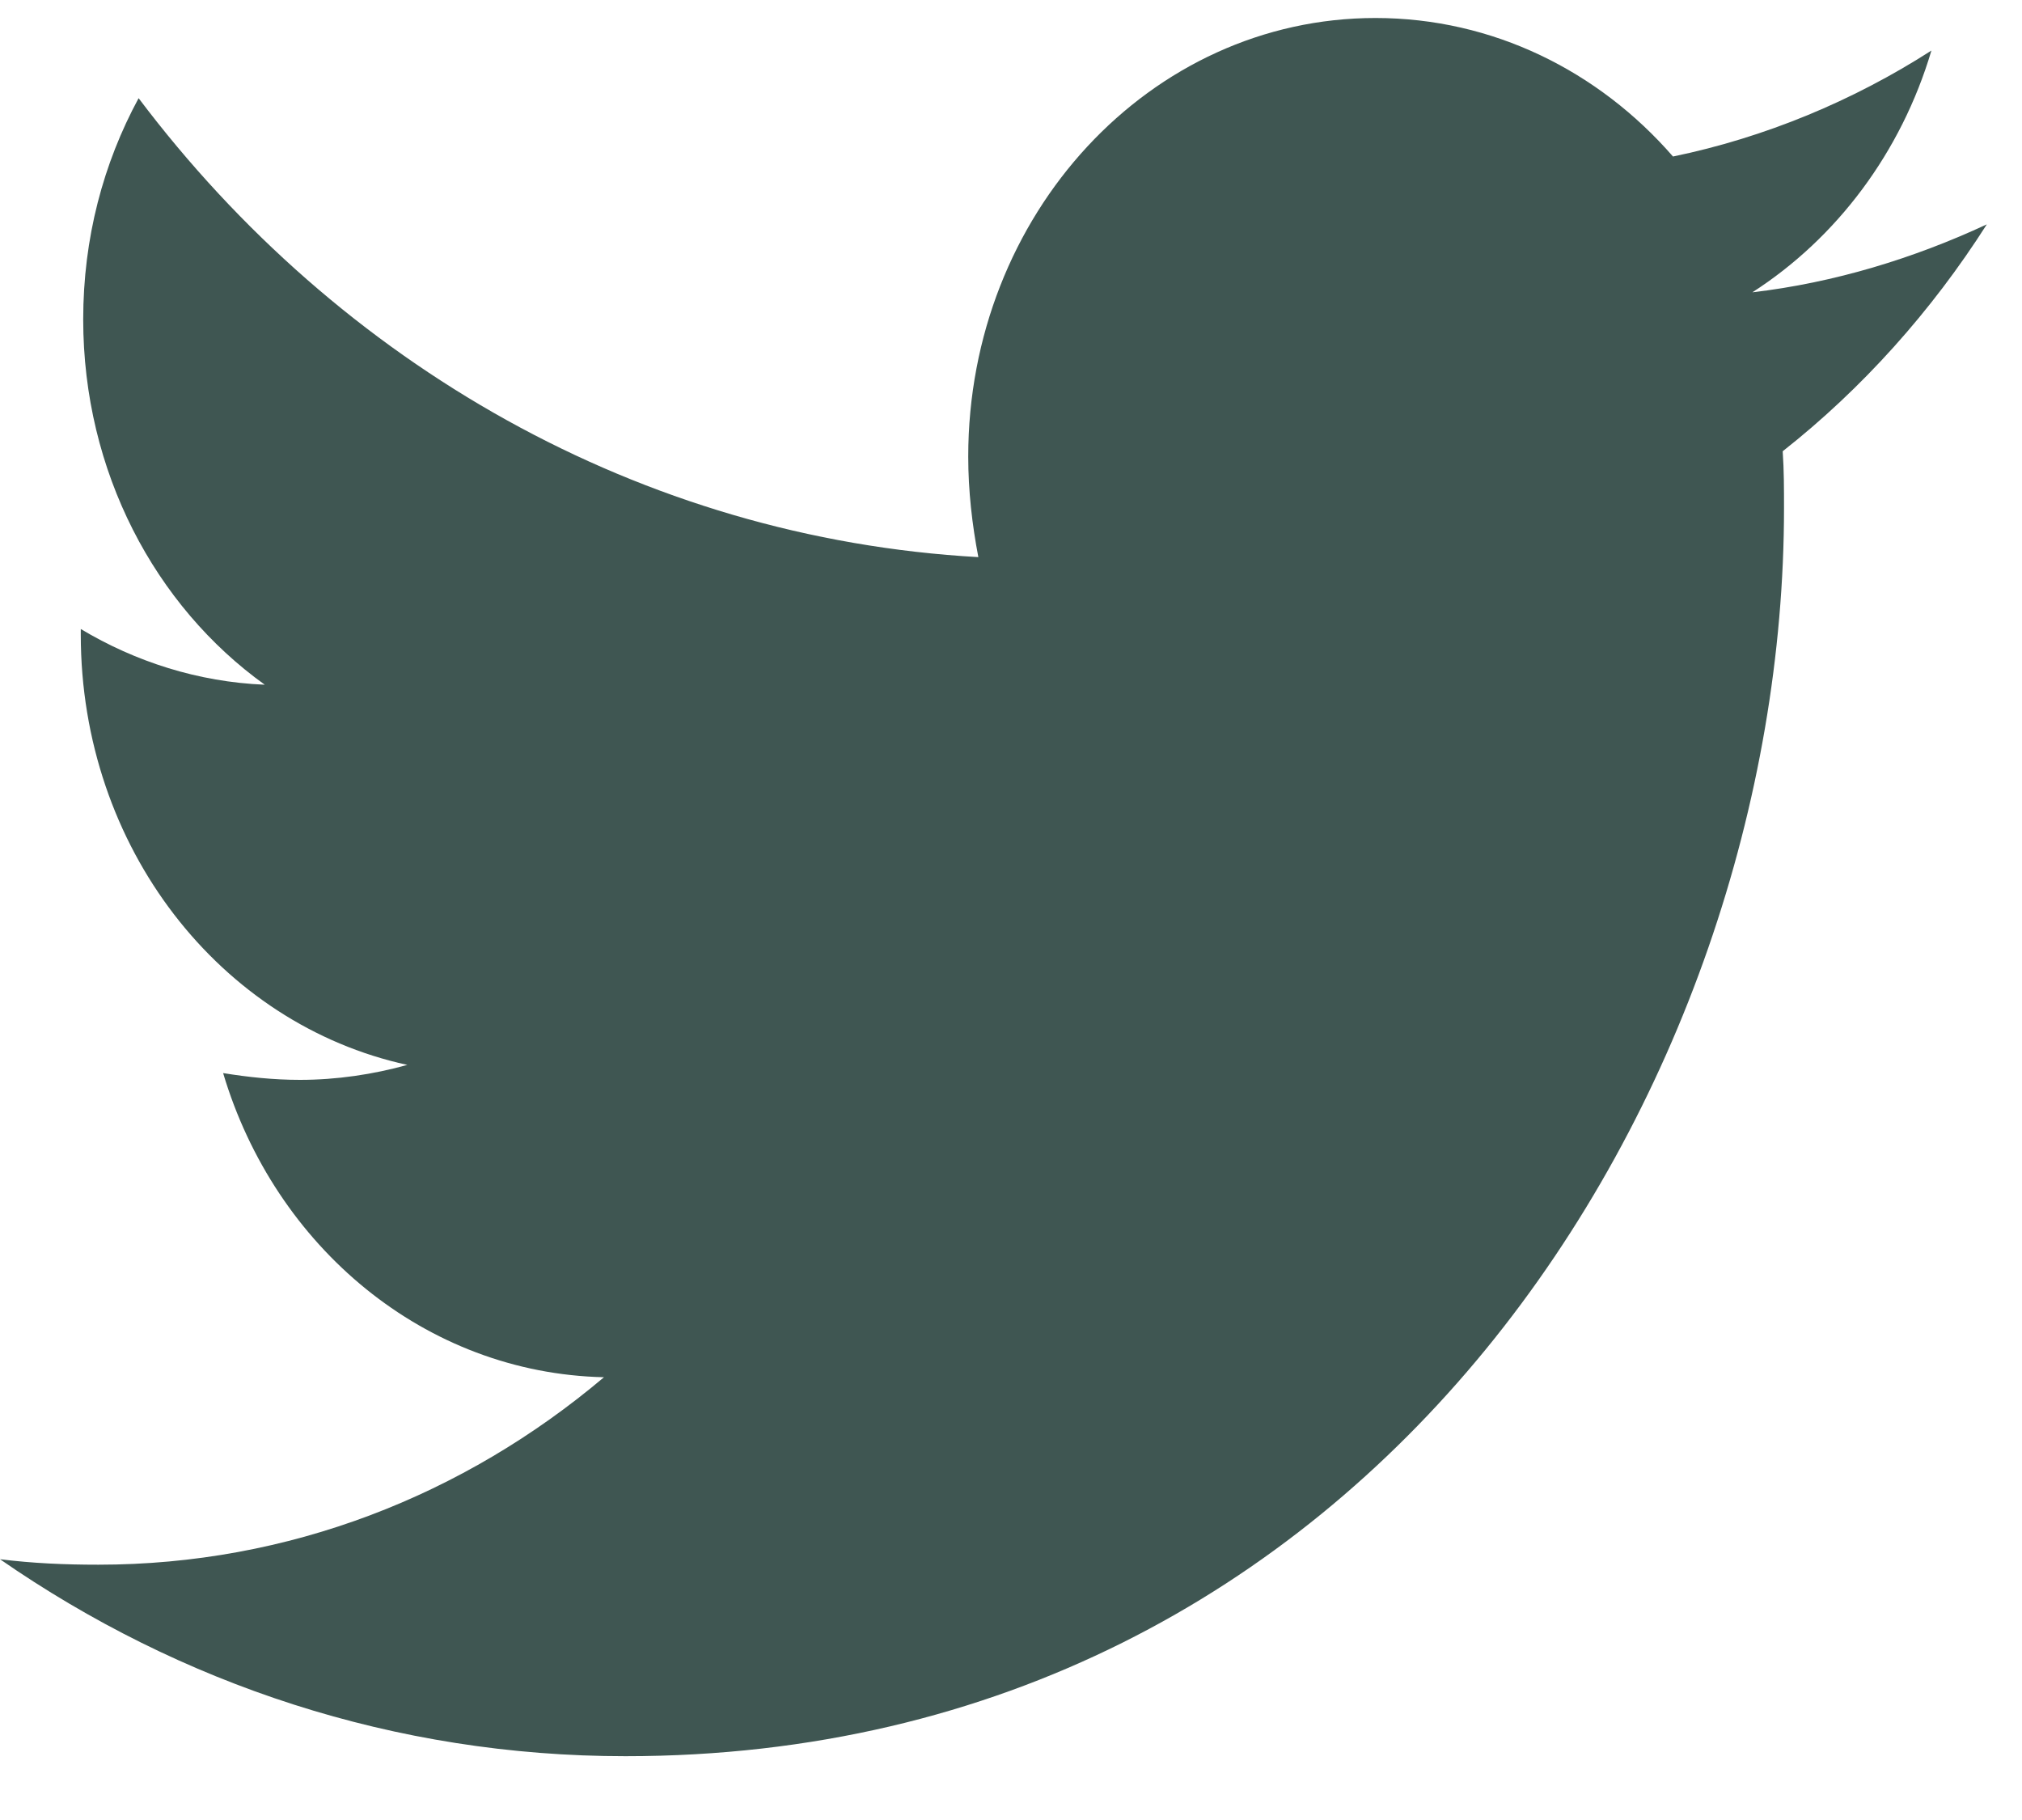 <svg width="20" height="18" viewBox="0 0 20 18" fill="none" xmlns="http://www.w3.org/2000/svg">
<path d="M17.633 4.463C17.646 4.651 17.646 4.838 17.646 5.026C17.646 10.761 13.593 17.369 6.186 17.369C3.904 17.369 1.784 16.657 0 15.421C0.324 15.461 0.636 15.475 0.973 15.475C2.856 15.475 4.589 14.79 5.974 13.621C4.203 13.581 2.719 12.332 2.207 10.613C2.456 10.653 2.706 10.68 2.968 10.68C3.329 10.68 3.692 10.626 4.029 10.532C2.182 10.13 0.799 8.384 0.799 6.275V6.221C1.336 6.543 1.959 6.745 2.619 6.772C1.534 5.994 0.823 4.664 0.823 3.159C0.823 2.354 1.022 1.615 1.371 0.971C3.354 3.602 6.335 5.322 9.677 5.51C9.615 5.187 9.577 4.852 9.577 4.516C9.577 2.125 11.373 0.178 13.605 0.178C14.765 0.178 15.812 0.702 16.548 1.548C17.458 1.36 18.33 0.997 19.104 0.5C18.805 1.507 18.168 2.354 17.333 2.891C18.144 2.796 18.93 2.555 19.652 2.219C19.104 3.079 18.419 3.844 17.633 4.463Z" fill="#3F5652"/>
</svg>